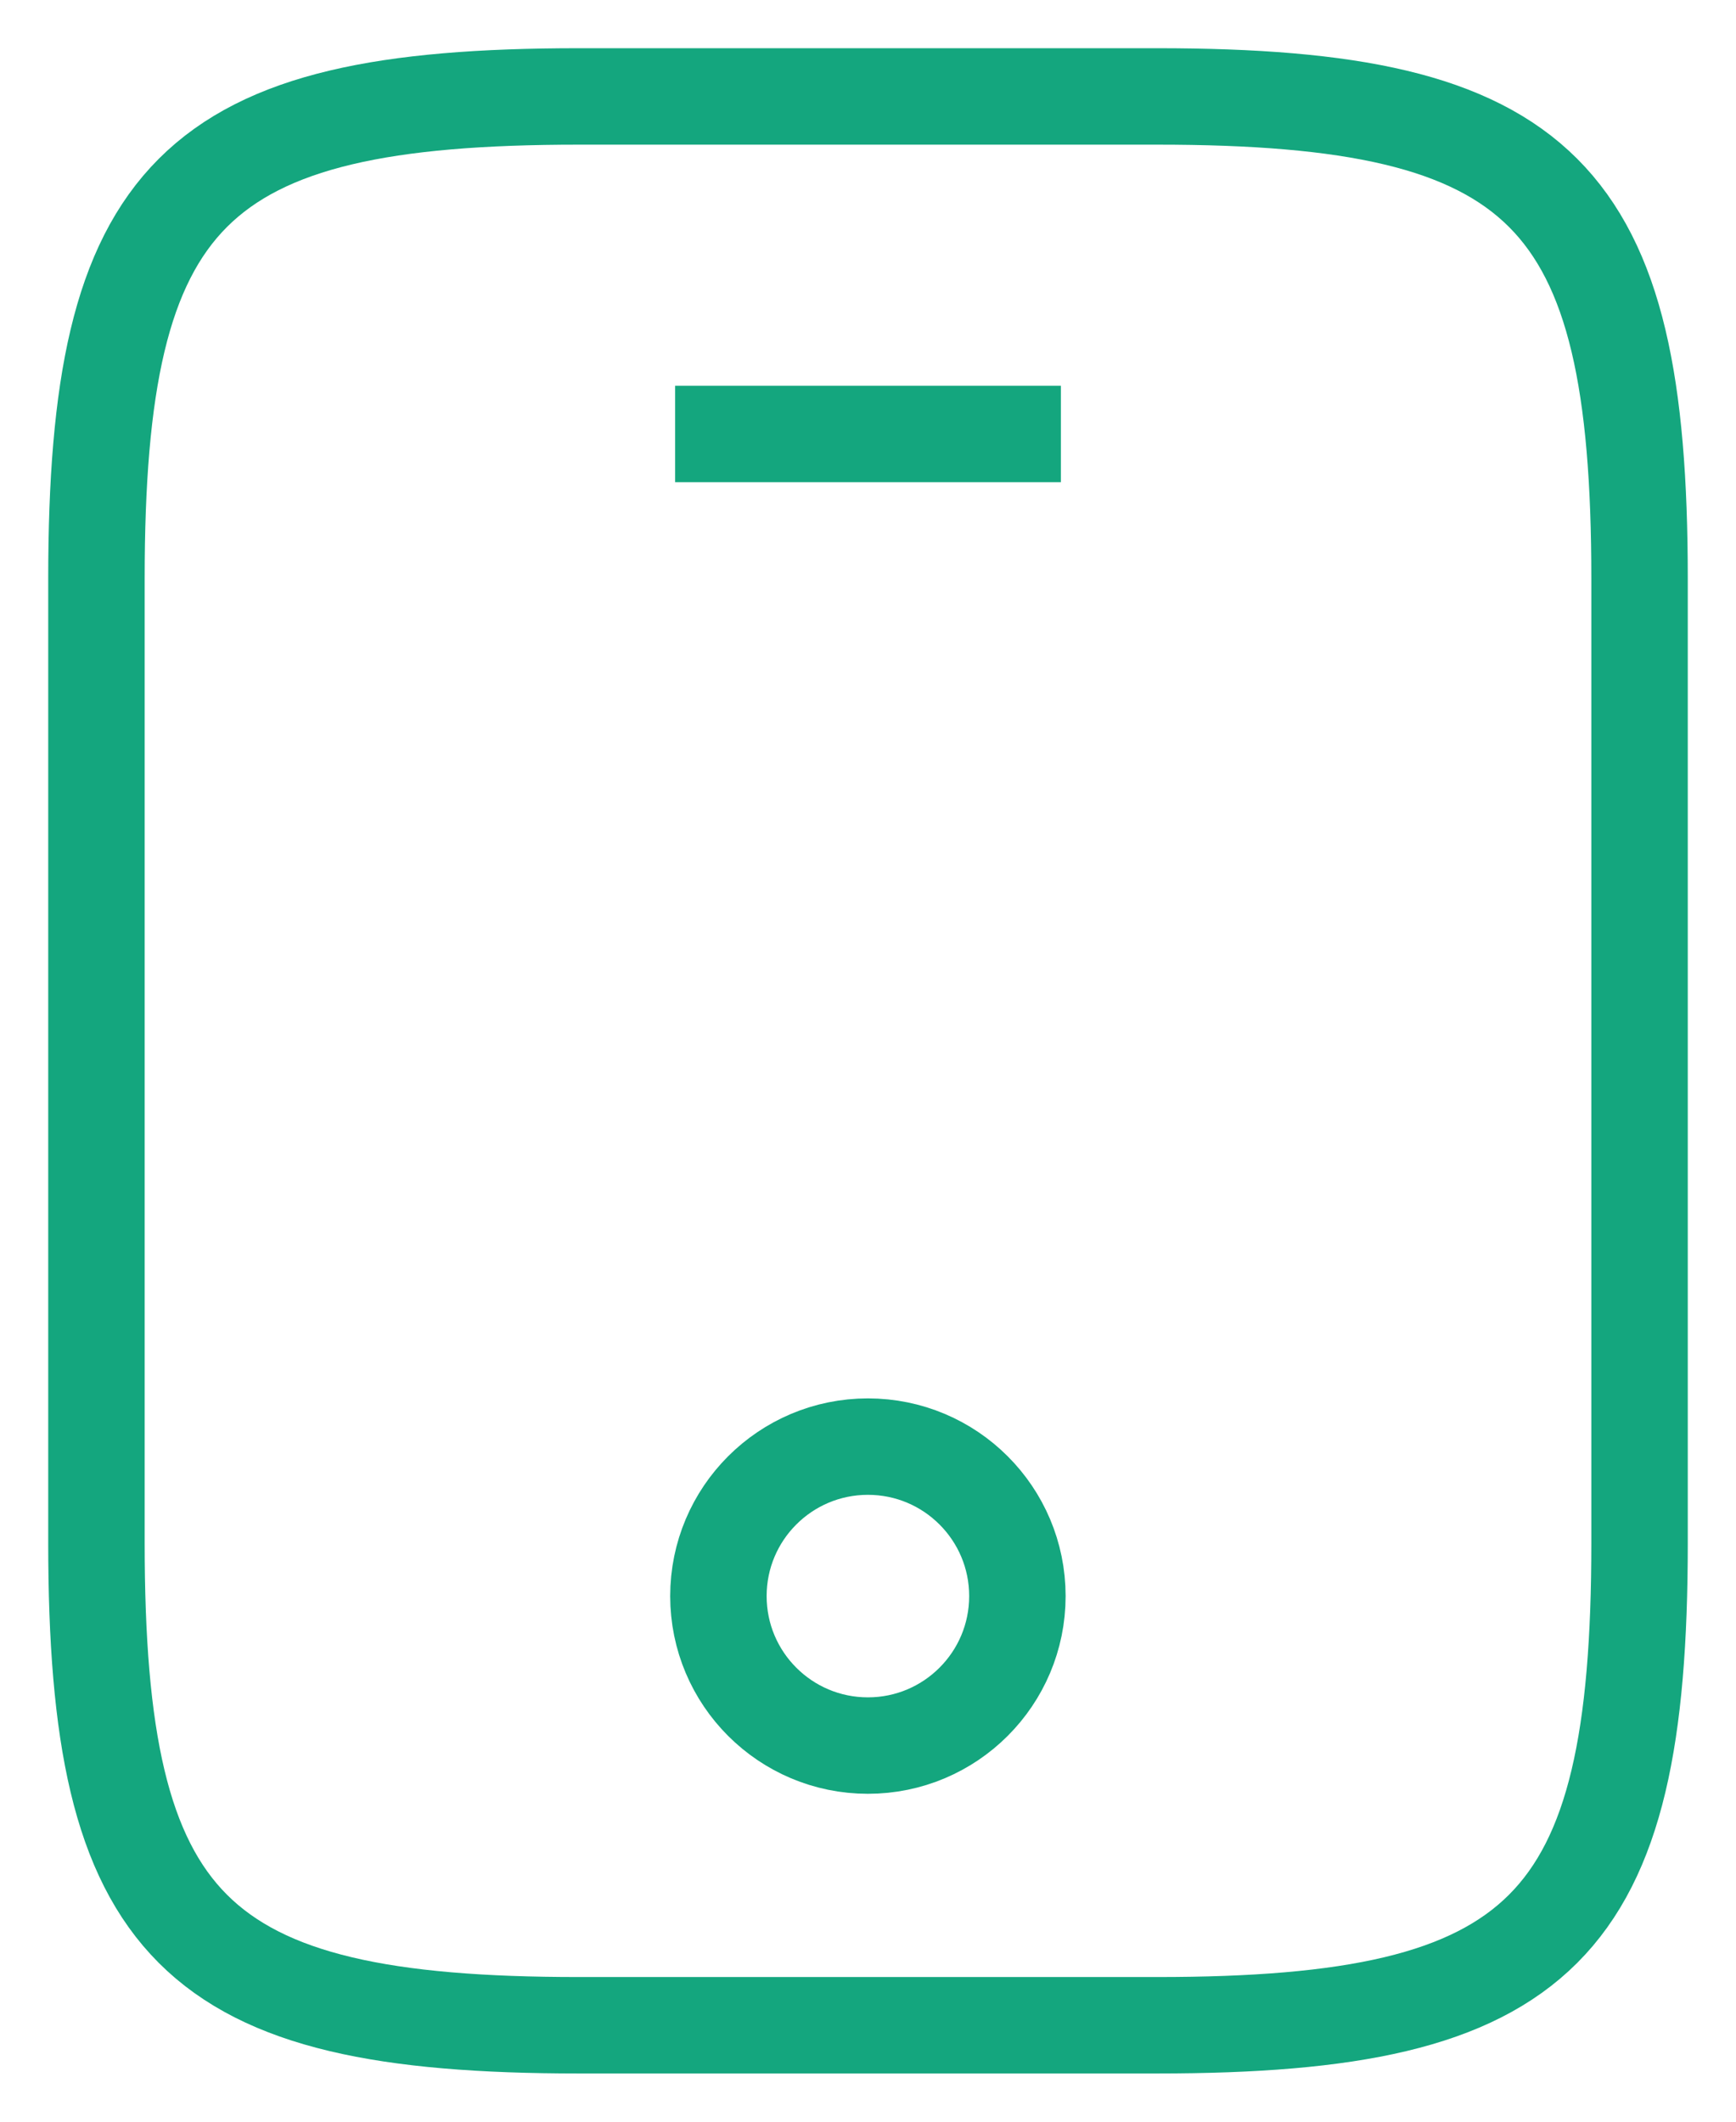 <svg width="18" height="22" viewBox="0 0 18 22" fill="none" xmlns="http://www.w3.org/2000/svg">
<path d="M17 6V16C17 20 16 21 12 21H6C2 21 1 20 1 16V6C1 2 2 1 6 1H12C16 1 17 2 17 6Z" stroke="#14A67E" strokeWidth="1.5" strokeLinecap="round" strokeLinejoin="round"/>
<path d="M11 4.5H7" stroke="#14A67E" strokeWidth="1.5" strokeLinecap="round" strokeLinejoin="round"/>
<path d="M8.999 18.1C9.855 18.1 10.549 17.406 10.549 16.55C10.549 15.694 9.855 15 8.999 15C8.143 15 7.449 15.694 7.449 16.55C7.449 17.406 8.143 18.1 8.999 18.1Z" stroke="#14A67E" strokeWidth="1.5" strokeLinecap="round" strokeLinejoin="round"/>
</svg>
